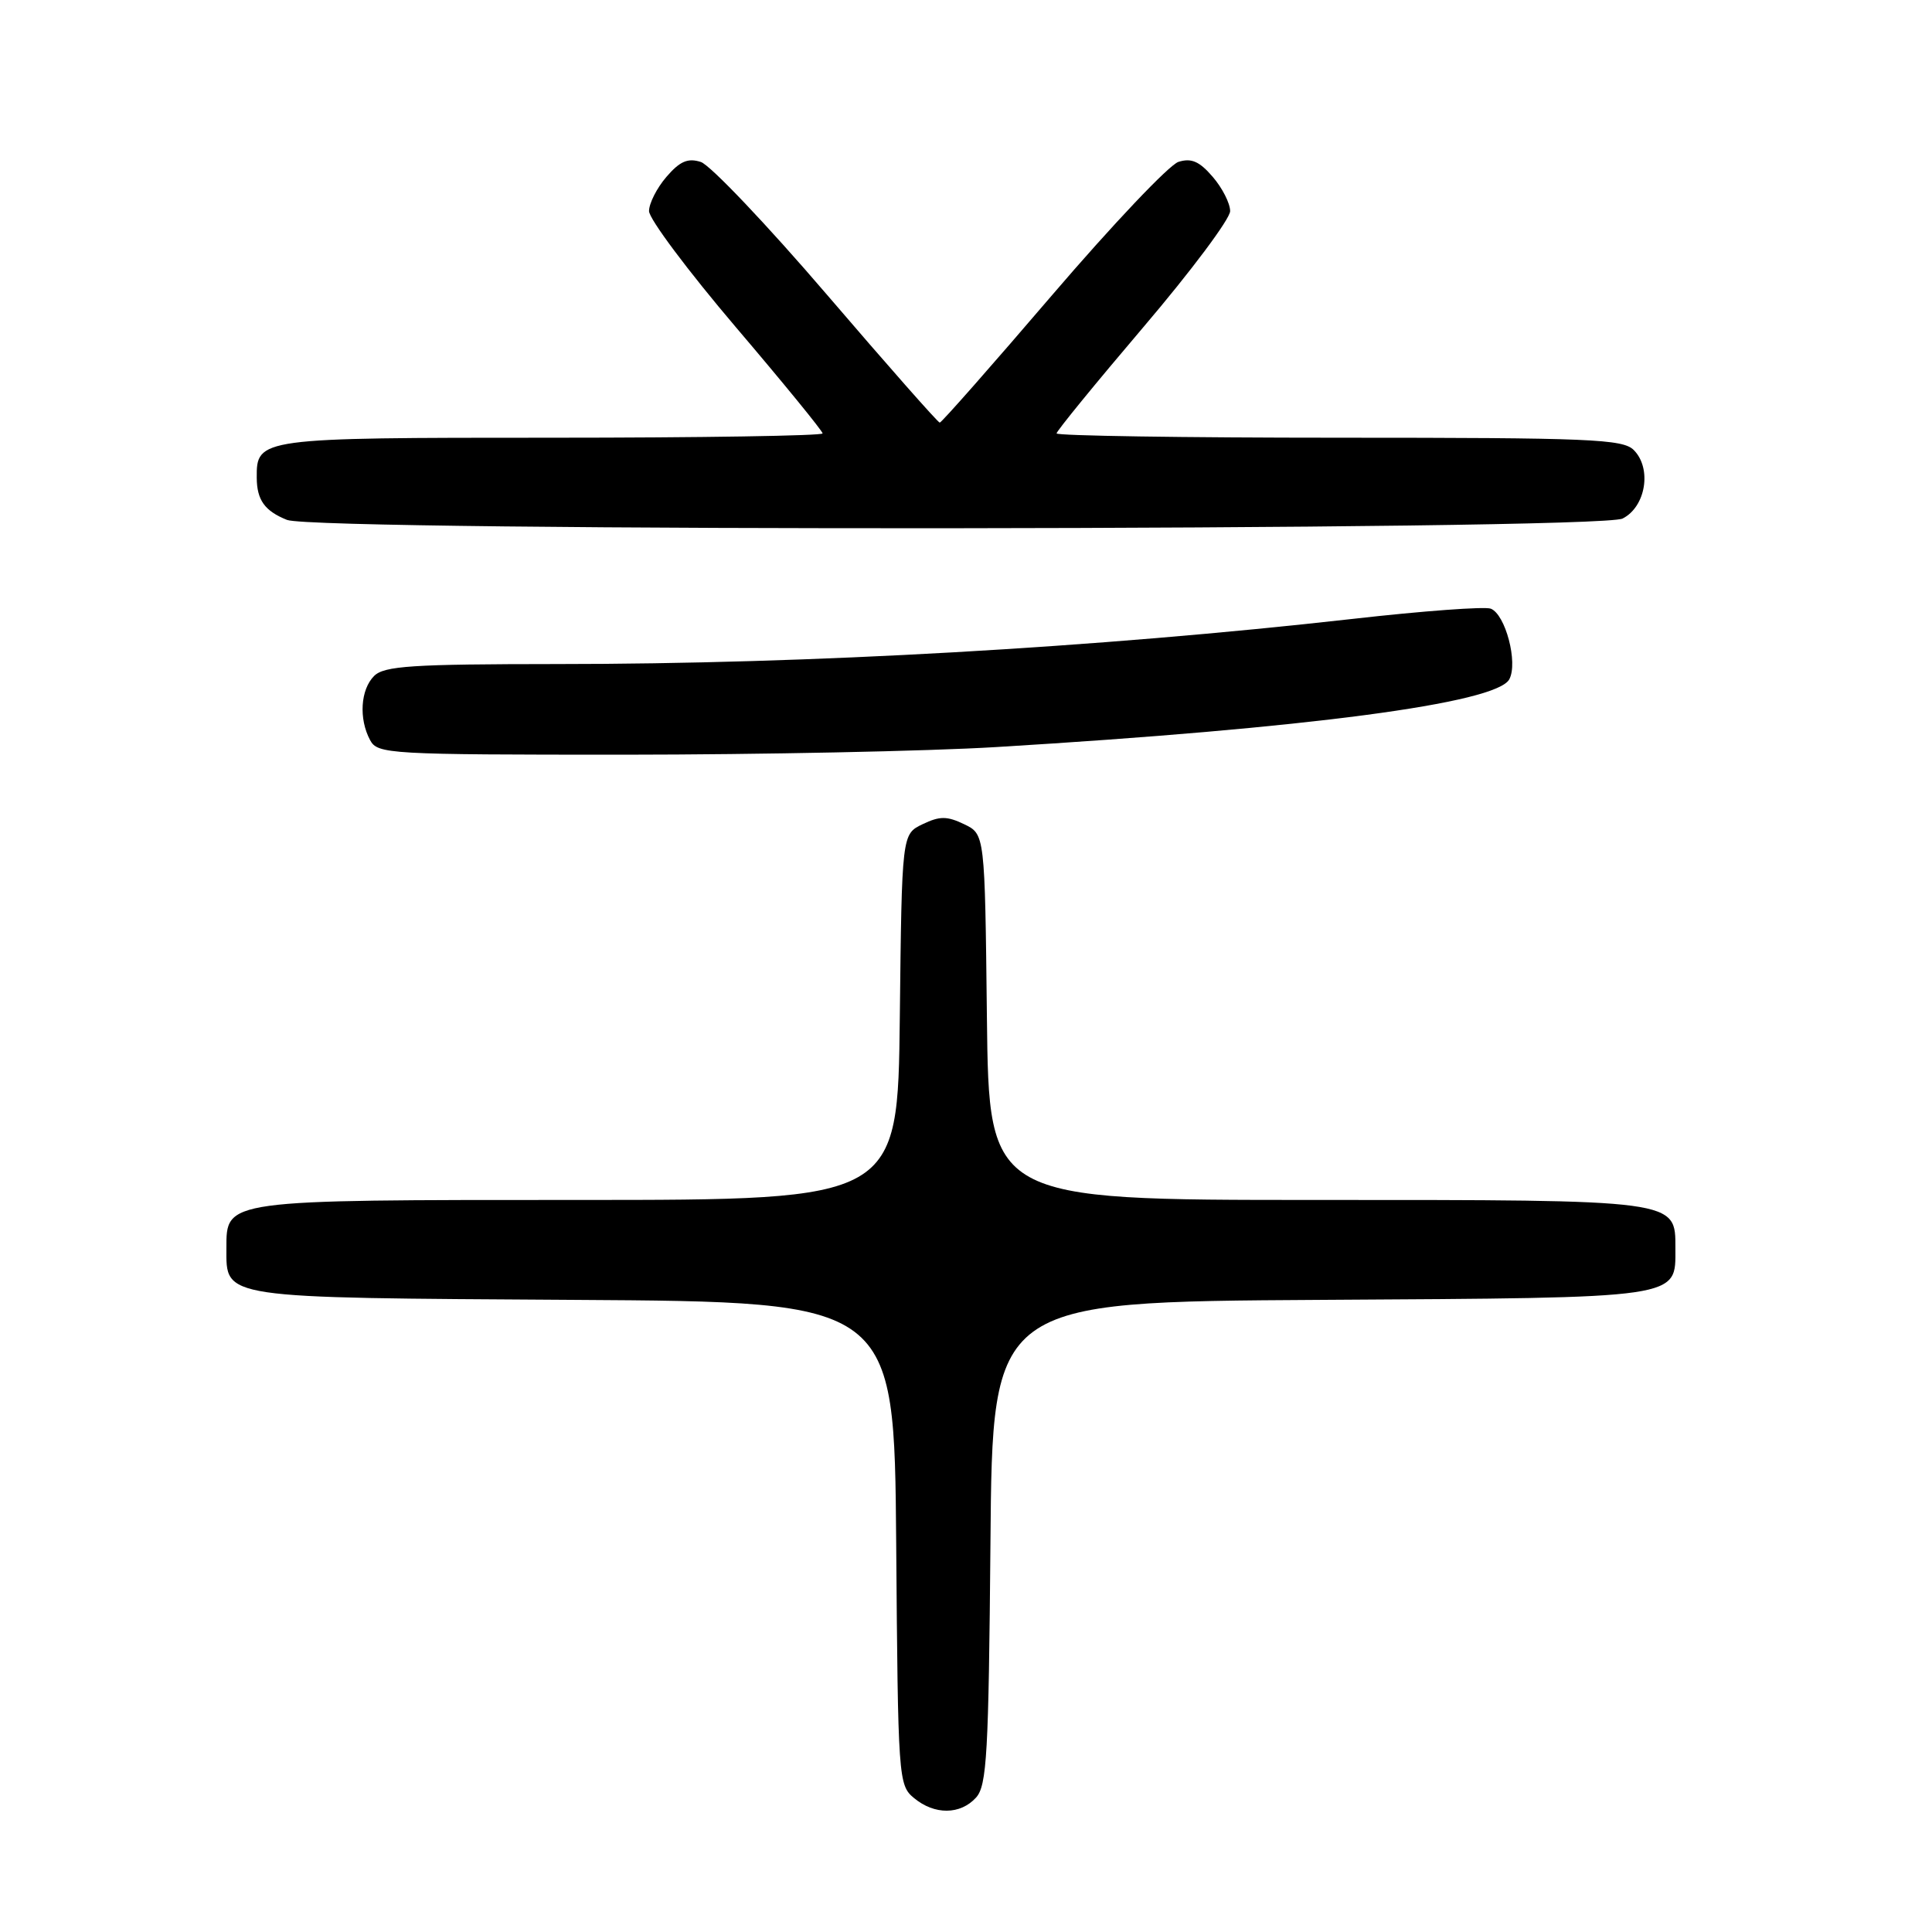 <?xml version="1.0" encoding="UTF-8" standalone="no"?>
<!DOCTYPE svg PUBLIC "-//W3C//DTD SVG 1.1//EN" "http://www.w3.org/Graphics/SVG/1.1/DTD/svg11.dtd" >
<svg xmlns="http://www.w3.org/2000/svg" xmlns:xlink="http://www.w3.org/1999/xlink" version="1.1" viewBox="0 0 256 256">
 <g >
 <path fill="currentColor"
d=" M 129.33 238.19 C 130.77 236.60 131.00 232.40 131.24 204.44 C 131.50 172.50 131.50 172.50 174.93 172.24 C 223.17 171.95 222.00 172.12 222.00 165.40 C 222.00 158.93 222.51 159.00 174.30 159.00 C 131.04 159.00 131.04 159.00 130.77 134.76 C 130.50 110.53 130.50 110.53 127.75 109.21 C 125.47 108.12 124.53 108.12 122.25 109.21 C 119.50 110.53 119.50 110.53 119.23 134.76 C 118.96 159.00 118.96 159.00 76.70 159.00 C 29.59 159.00 30.00 158.94 30.00 165.40 C 30.00 172.11 28.94 171.95 76.07 172.24 C 118.50 172.50 118.50 172.50 118.75 204.50 C 118.99 235.71 119.04 236.54 121.11 238.25 C 123.83 240.51 127.25 240.48 129.33 238.19 Z  M 132.00 98.99 C 173.25 96.50 198.29 93.19 199.99 90.01 C 201.17 87.81 199.48 81.40 197.53 80.65 C 196.75 80.35 188.54 80.95 179.30 82.00 C 145.31 85.83 107.38 87.99 73.82 87.99 C 54.54 88.00 50.91 88.24 49.57 89.57 C 47.77 91.37 47.52 95.24 49.04 98.07 C 50.03 99.92 51.46 100.00 82.79 100.00 C 100.78 99.99 122.92 99.54 132.00 98.99 Z  M 215.00 68.71 C 218.08 67.16 218.91 62.06 216.48 59.63 C 215.04 58.18 210.65 58.00 177.43 58.00 C 156.84 58.00 140.00 57.74 140.00 57.43 C 140.00 57.12 145.18 50.78 151.50 43.35 C 157.83 35.92 163.00 29.00 163.00 27.97 C 163.00 26.95 161.96 24.90 160.69 23.43 C 158.93 21.38 157.86 20.91 156.15 21.45 C 154.92 21.84 147.40 29.78 139.43 39.08 C 131.46 48.39 124.76 56.00 124.52 56.00 C 124.29 56.00 117.58 48.39 109.60 39.08 C 101.63 29.78 94.09 21.85 92.86 21.46 C 91.14 20.91 90.08 21.37 88.31 23.43 C 87.04 24.90 86.00 26.95 86.00 27.97 C 86.00 29.00 91.18 35.92 97.50 43.35 C 103.83 50.78 109.00 57.12 109.00 57.43 C 109.00 57.74 92.83 58.00 73.07 58.00 C 34.26 58.00 33.98 58.04 34.02 63.32 C 34.04 66.26 35.08 67.71 38.03 68.89 C 42.00 70.47 211.83 70.31 215.00 68.71 Z "/>
</g>
</svg>